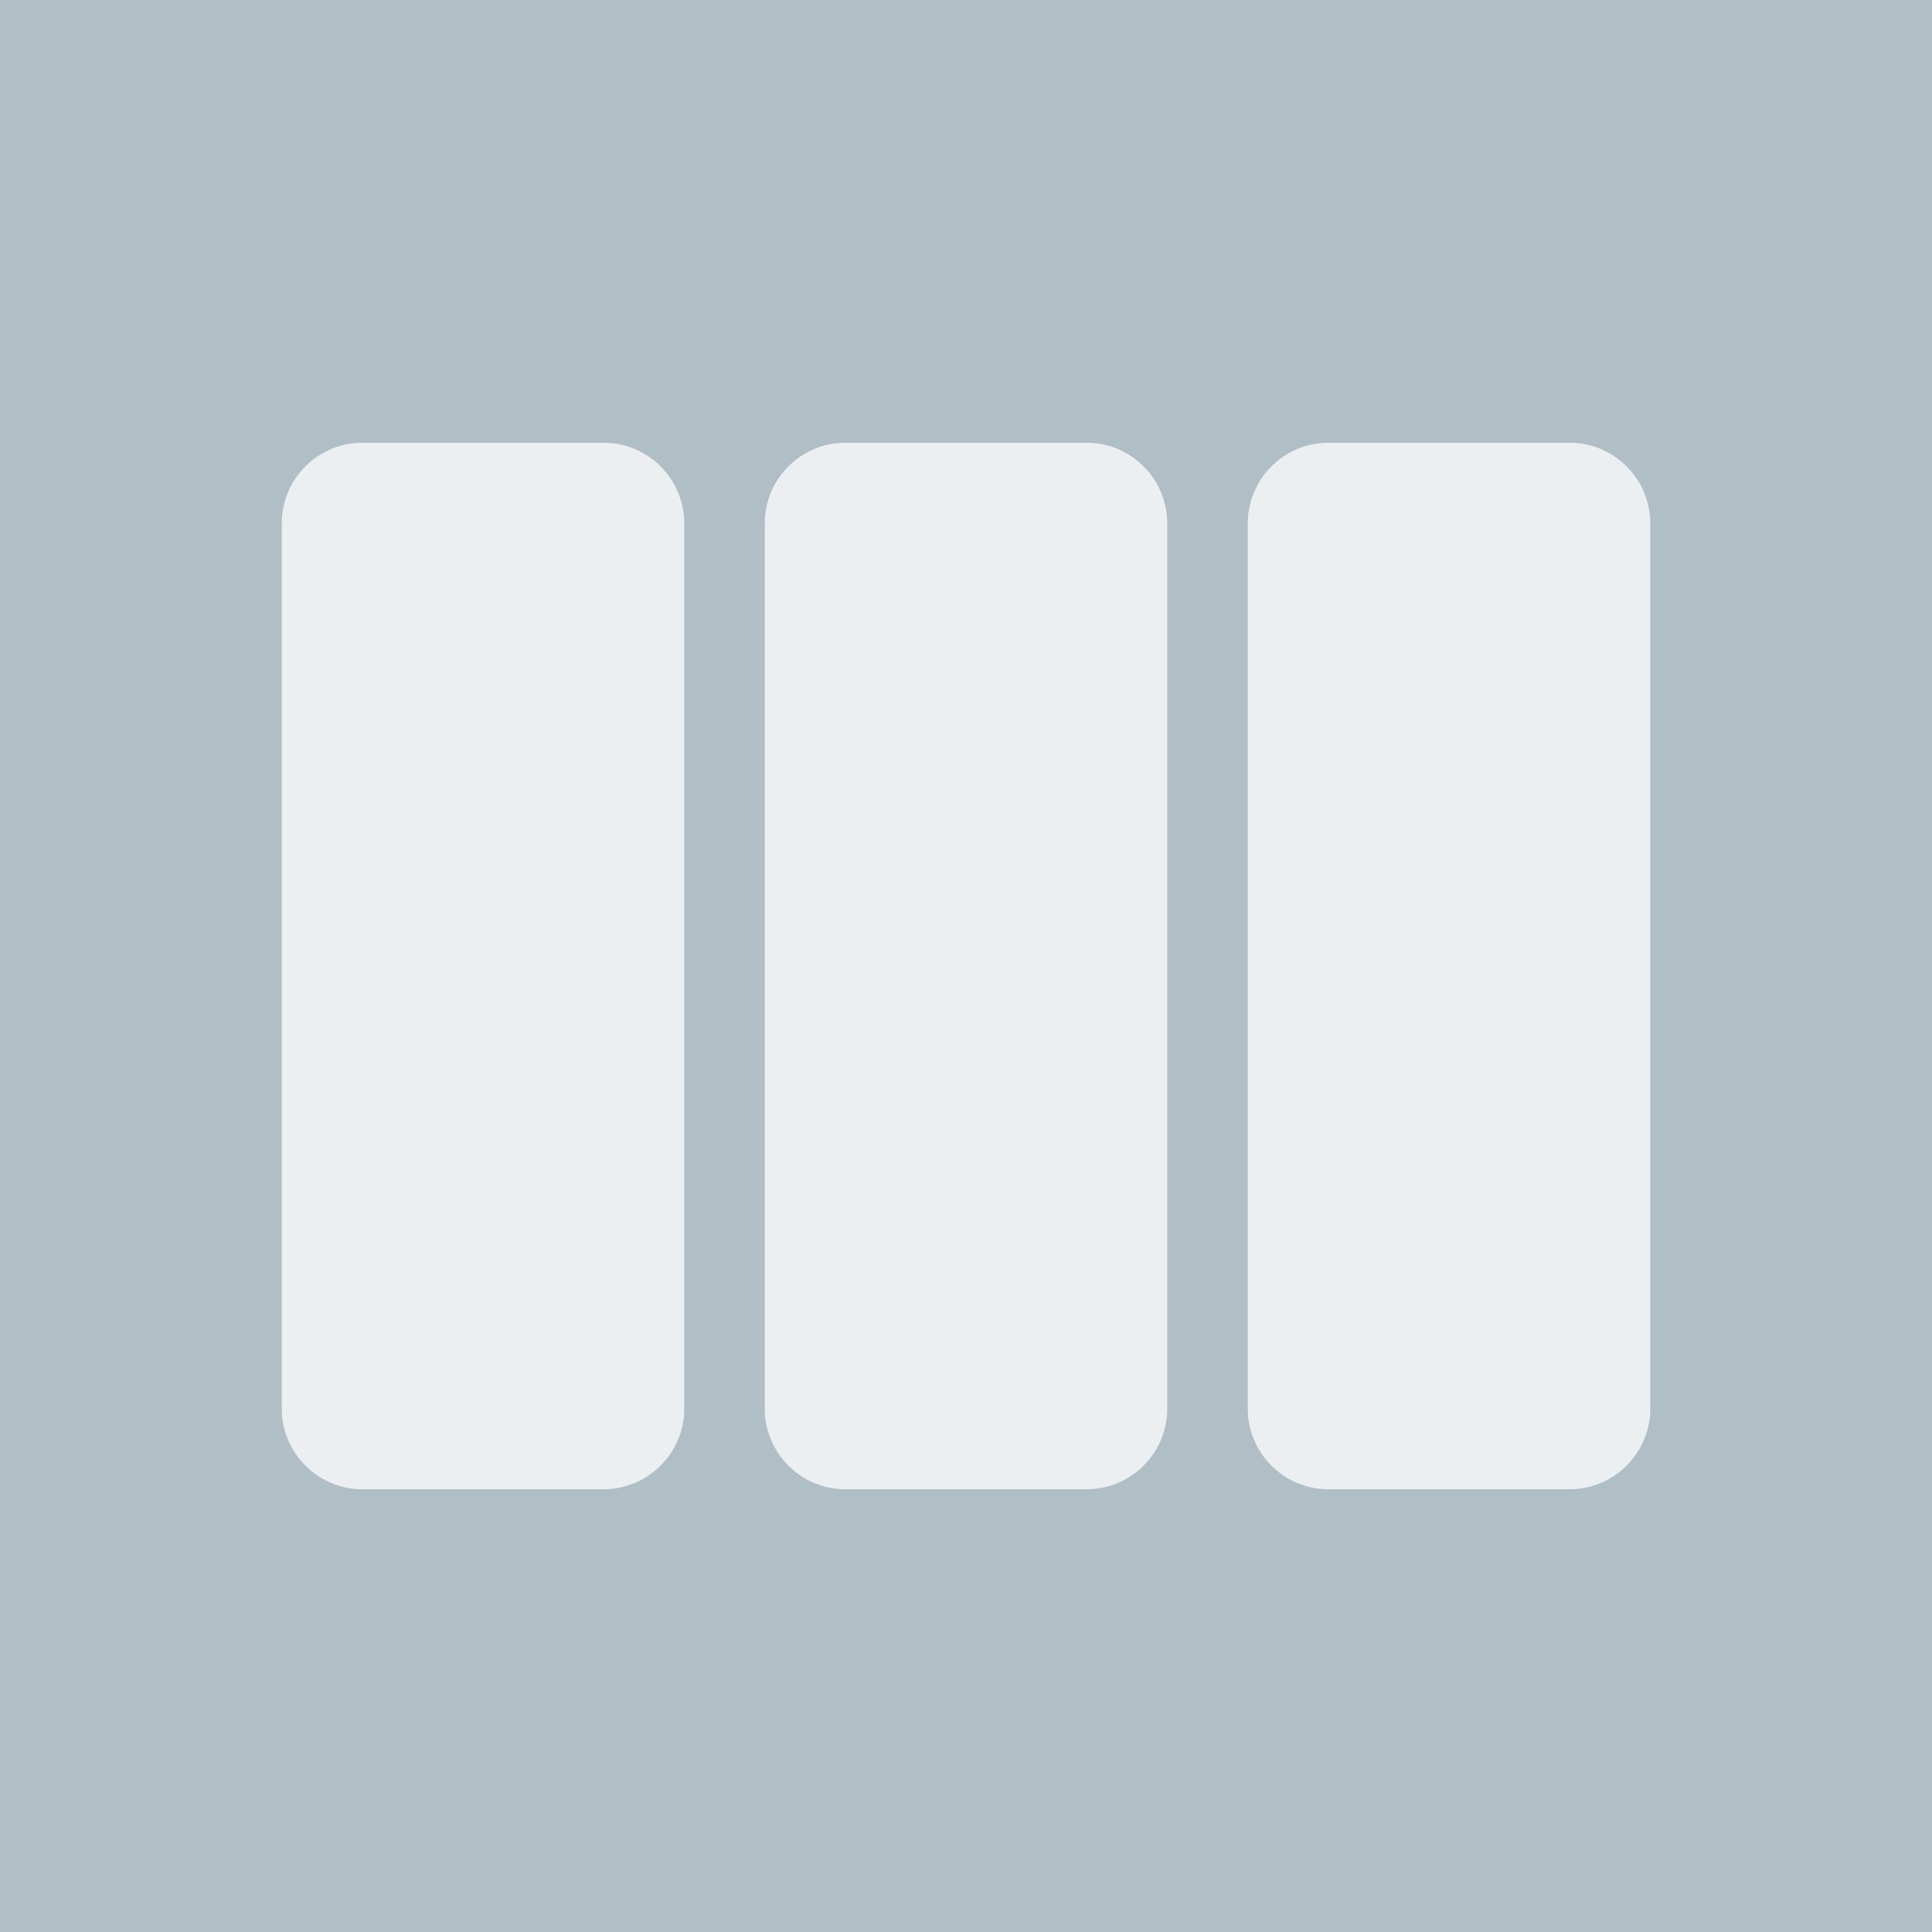 <svg width="24" height="24" fill="none" xmlns="http://www.w3.org/2000/svg"><path fill="#B0BEC5" d="M0 0h24v24H0z"/><path fill-rule="evenodd" clip-rule="evenodd" d="M4.5 18.5h3c.55 0 1-.45 1-1v-11c0-.55-.45-1-1-1h-3c-.55 0-1 .45-1 1v11c0 .55.45 1 1 1zm6 0h3c.55 0 1-.45 1-1v-11c0-.55-.45-1-1-1h-3c-.55 0-1 .45-1 1v11c0 .55.45 1 1 1zm5-1v-11c0-.55.45-1 1-1h3c.55 0 1 .45 1 1v11c0 .55-.45 1-1 1h-3c-.55 0-1-.45-1-1z" fill="#ECEFF1"/></svg>
